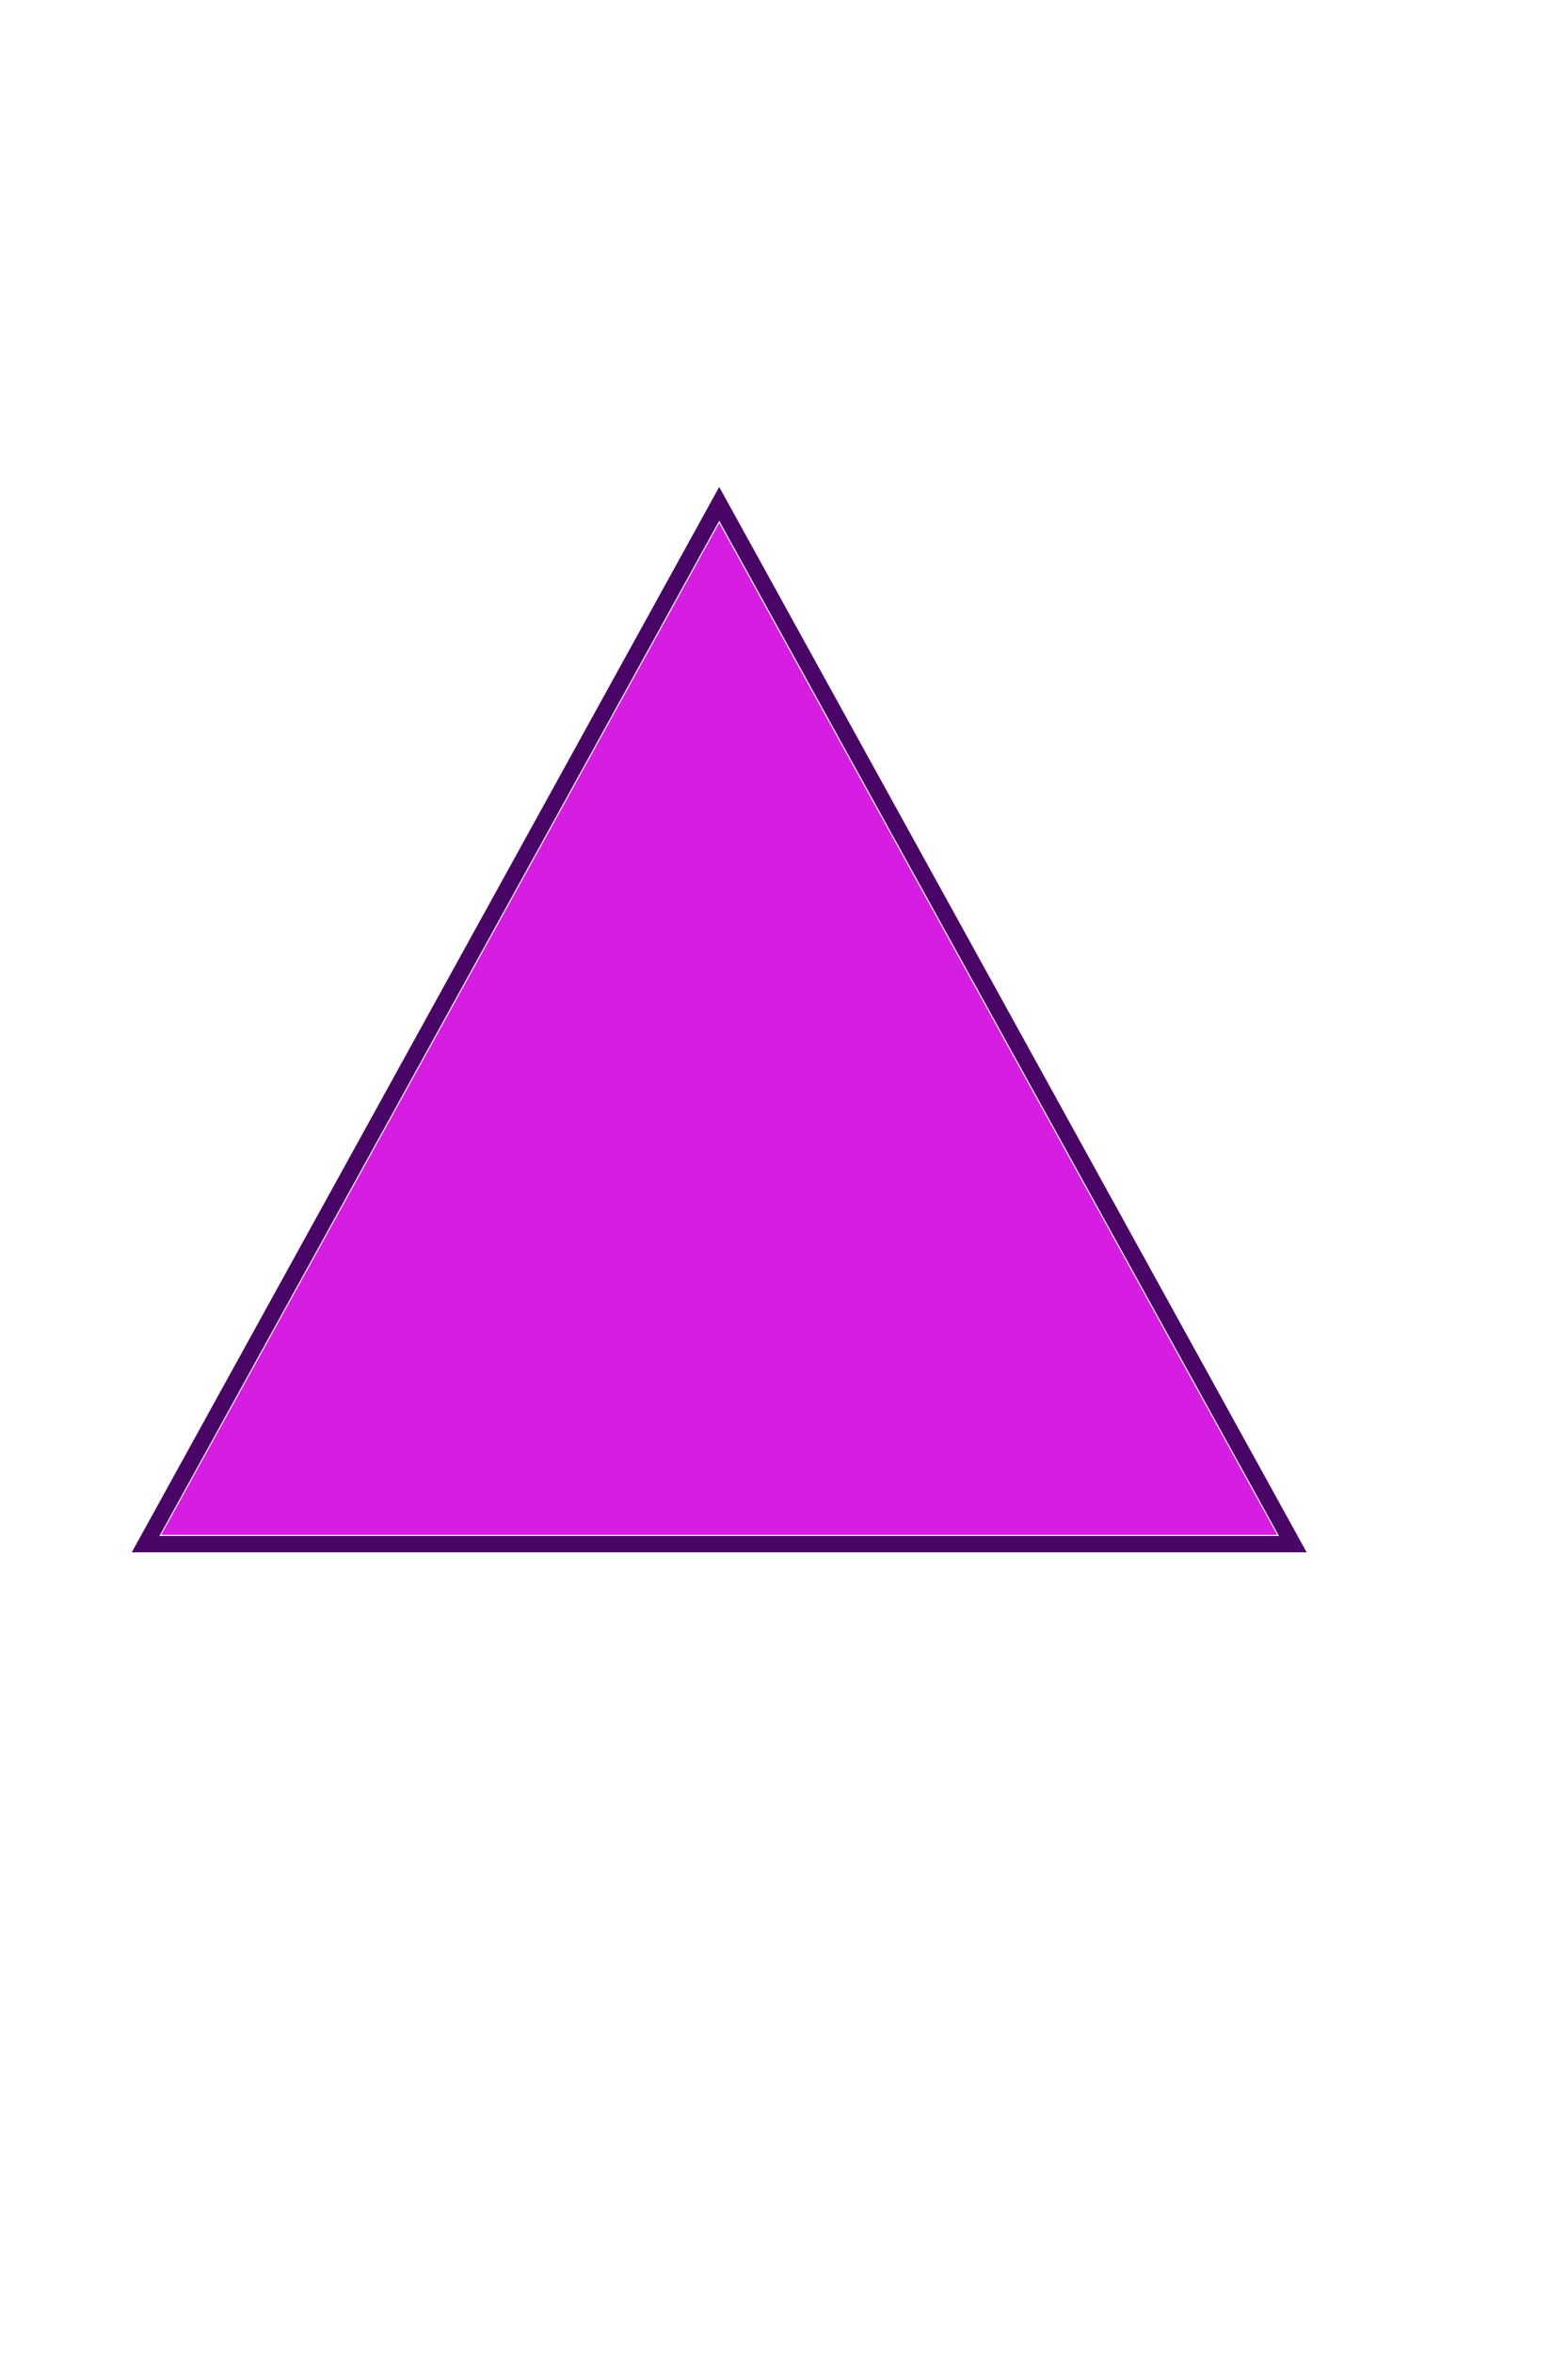 <svg xmlns="http://www.w3.org/2000/svg" xmlns:xlink="http://www.w3.org/1999/xlink" width="200px" height="300px" viewBox="0 0 1440 1600">
  <defs>
    <style>
      .cls-1 {
        clip-path: url(#clip-Custom_Size_1);
      }

      .cls-2 {
        fill: none;
      }

      .cls-3 {
        fill: #d61ee2;
      }

      .cls-4, .cls-5 {
        stroke: none;
      }

      .cls-5 {
        fill: #490667;
      }

      .cls-6 {
        fill: #fff;
      }
    </style>
    <clipPath id="clip-Custom_Size_1">
      <rect width="1440" height="1600"/>
    </clipPath>
  </defs>
  <g id="Custom_Size_1" data-name="Custom Size – 1" class="cls-1">
    <rect class="cls-6" width="1440" height="1600"/>
    <g id="Triangle_border" data-name="Triangle border" class="cls-2" transform="translate(121 167)">
      <path class="cls-4" d="M539.5,0,1079,978H0Z"/>
      <path class="cls-5" d="M 539.5 31.055 L 25.405 963 L 1053.595 963 L 539.5 31.055 M 539.5 0 L 1079 978 L 0 978 L 539.5 0 Z"/>
    </g>
    <path id="Triangle_fill" data-name="Triangle fill" class="cls-3" d="M512.5,0,1025,929H0Z" transform="translate(148 200)"/>
  </g>
</svg>
